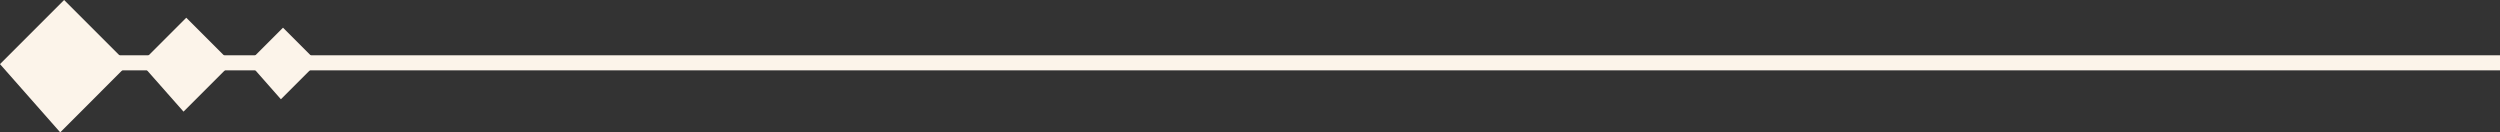 <?xml version="1.0" encoding="UTF-8"?>
<svg id="Layer_2" data-name="Layer 2" xmlns="http://www.w3.org/2000/svg" viewBox="0 0 308.83 16.35">
  <rect x="0" y="0" width="308.83" height="16.35" fill="#333333" stroke="none"/>
  <defs>
    <style>
      .cls-1 {
        fill: #fcf4ea;
      }
    </style>
  </defs>
  <g id="Layer_1-2" data-name="Layer 1">
    <g>
      <g>
        <polygon class="cls-1" points="0 7.92 7.92 0 15.85 7.93 7.44 16.35 0 7.92"/>
        <polygon class="cls-1" points="17.39 7.81 23.01 2.19 28.64 7.82 22.67 13.79 17.39 7.81"/>
        <polygon class="cls-1" points="30.68 7.7 34.96 3.42 39.25 7.71 34.7 12.26 30.68 7.7"/>
      </g>
      <rect class="cls-1" x="1.41" y="6.83" width="307.42" height="1.86" transform="translate(310.24 15.52) rotate(180)"/>
    </g>
  </g>
</svg>